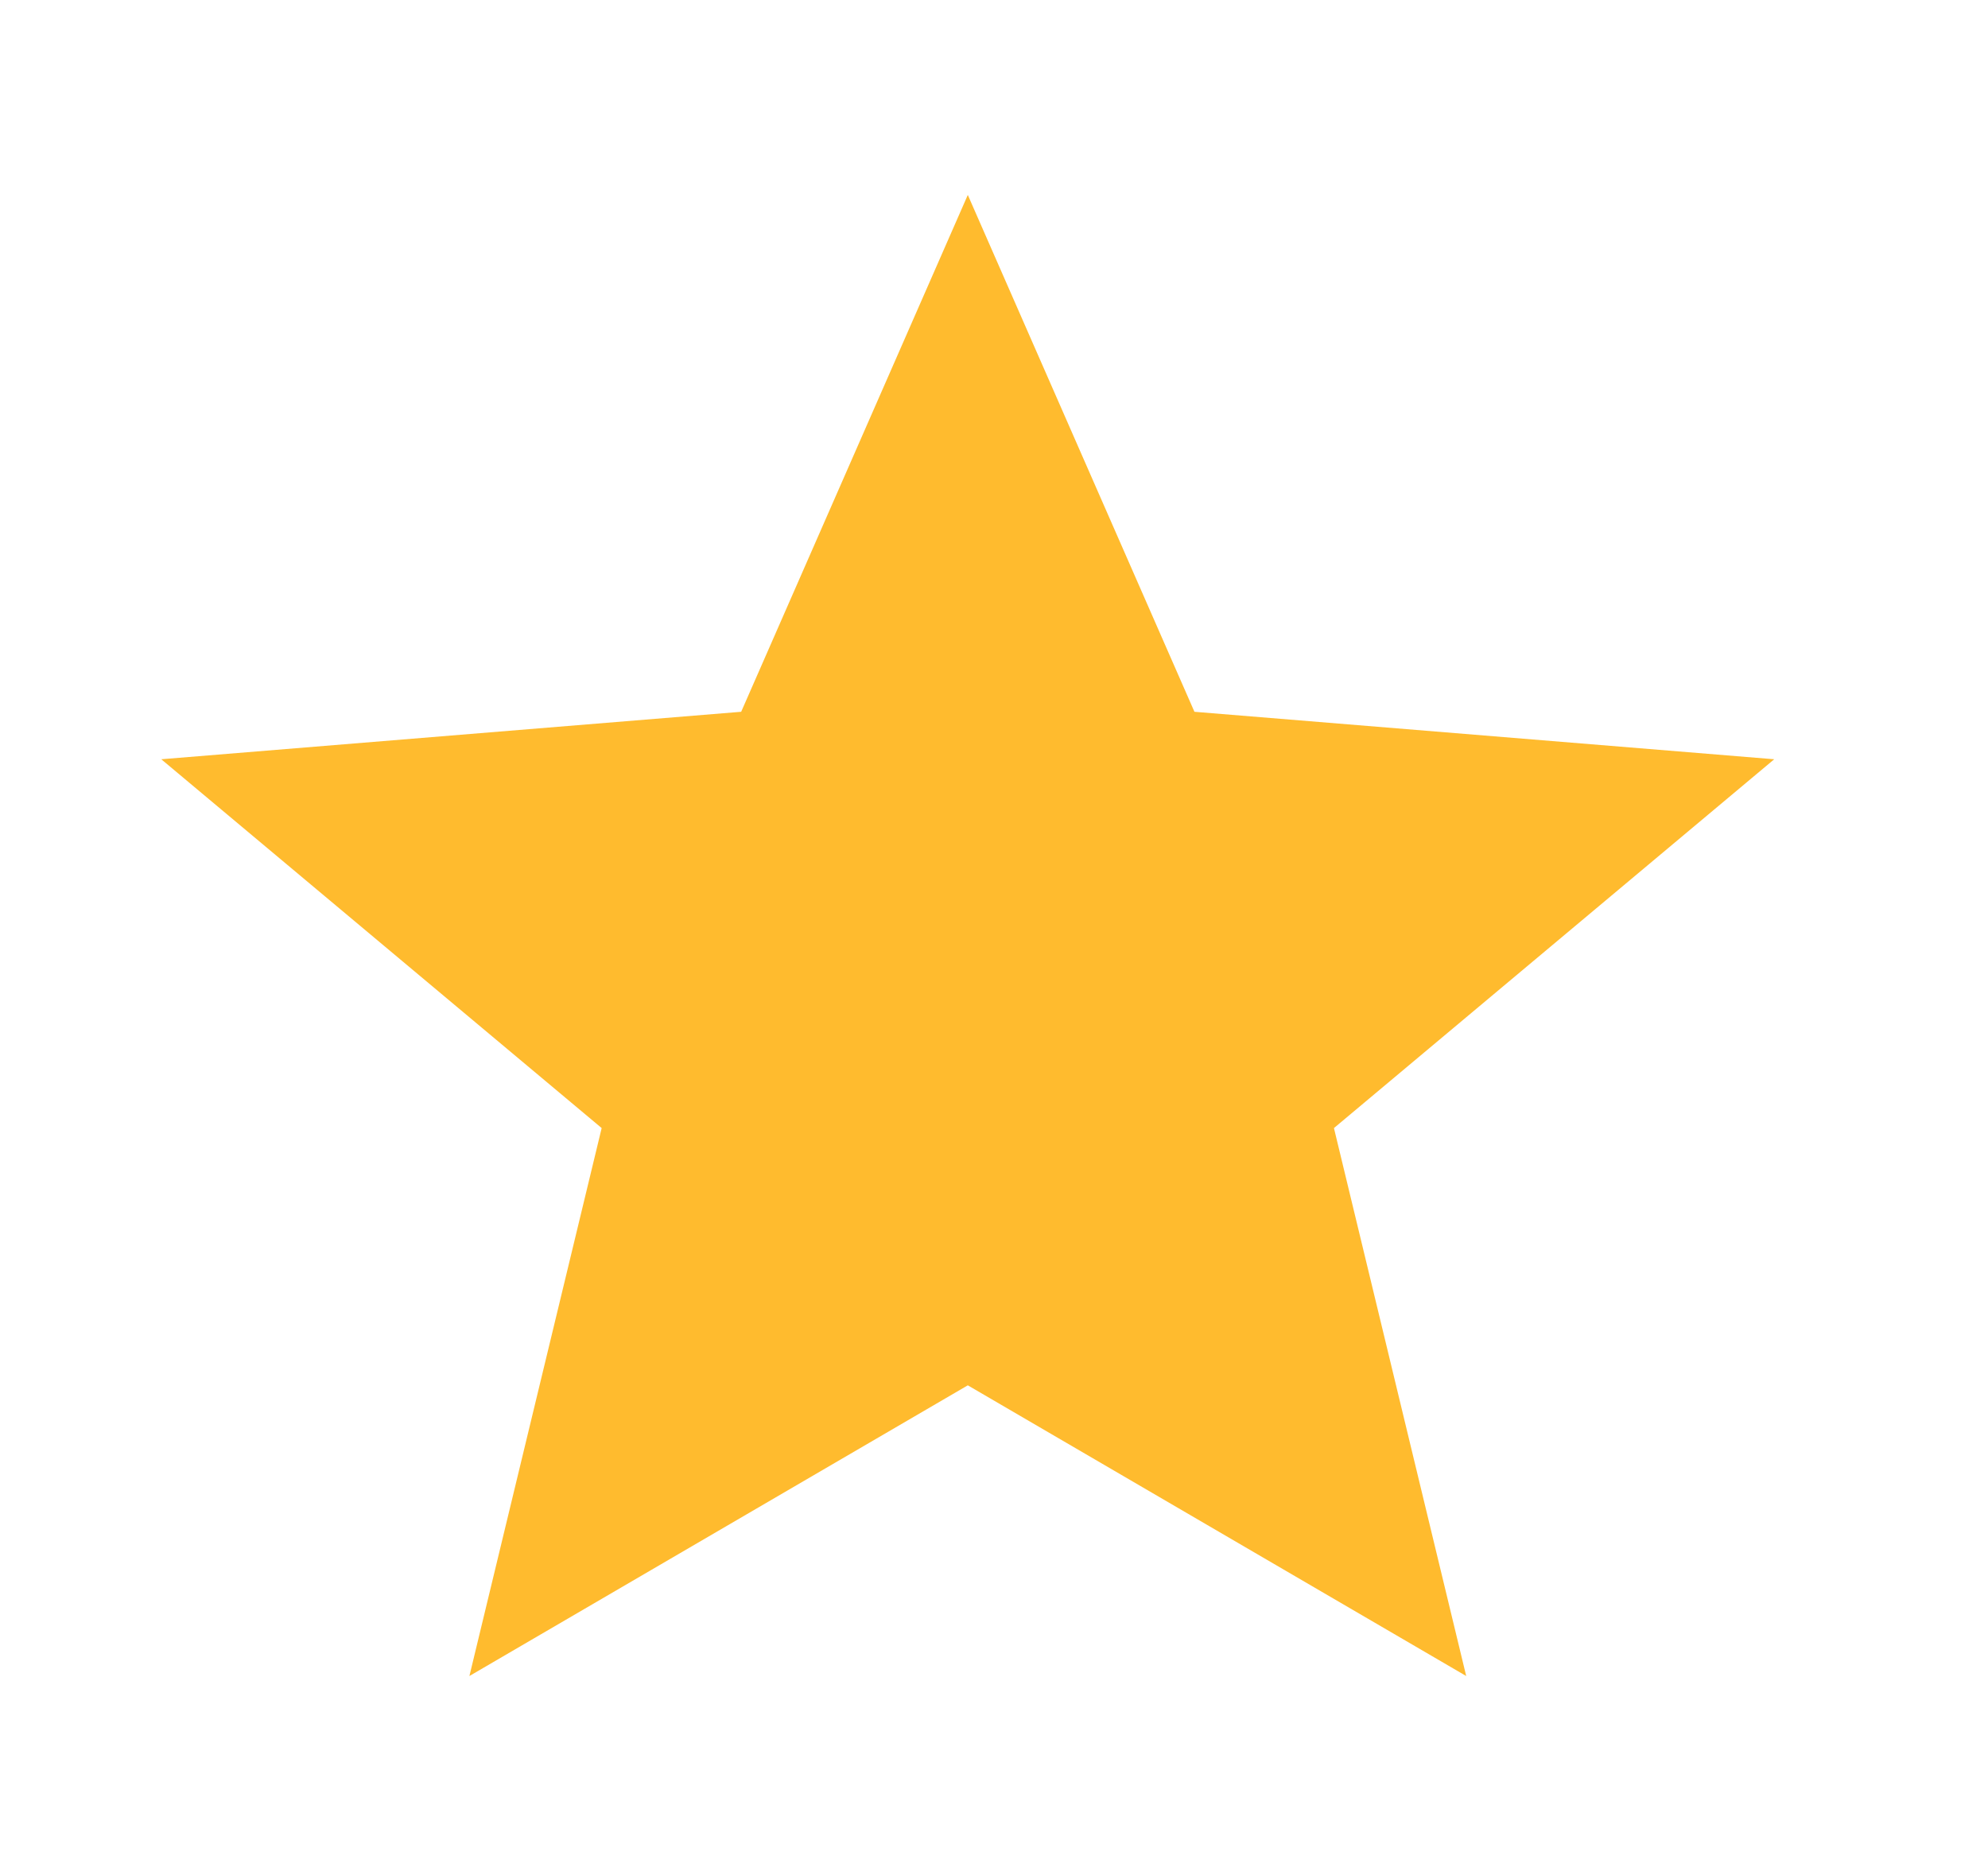 <svg width="17" height="16" viewBox="0 0 17 16" fill="none" xmlns="http://www.w3.org/2000/svg">
<path d="M8.276 11.847L12.538 14.333L11.407 9.647L15.172 6.493L10.214 6.087L8.276 1.667L6.338 6.087L1.379 6.493L5.145 9.647L4.014 14.333L8.276 11.847Z" fill="#FFBB2E"/>
</svg>
